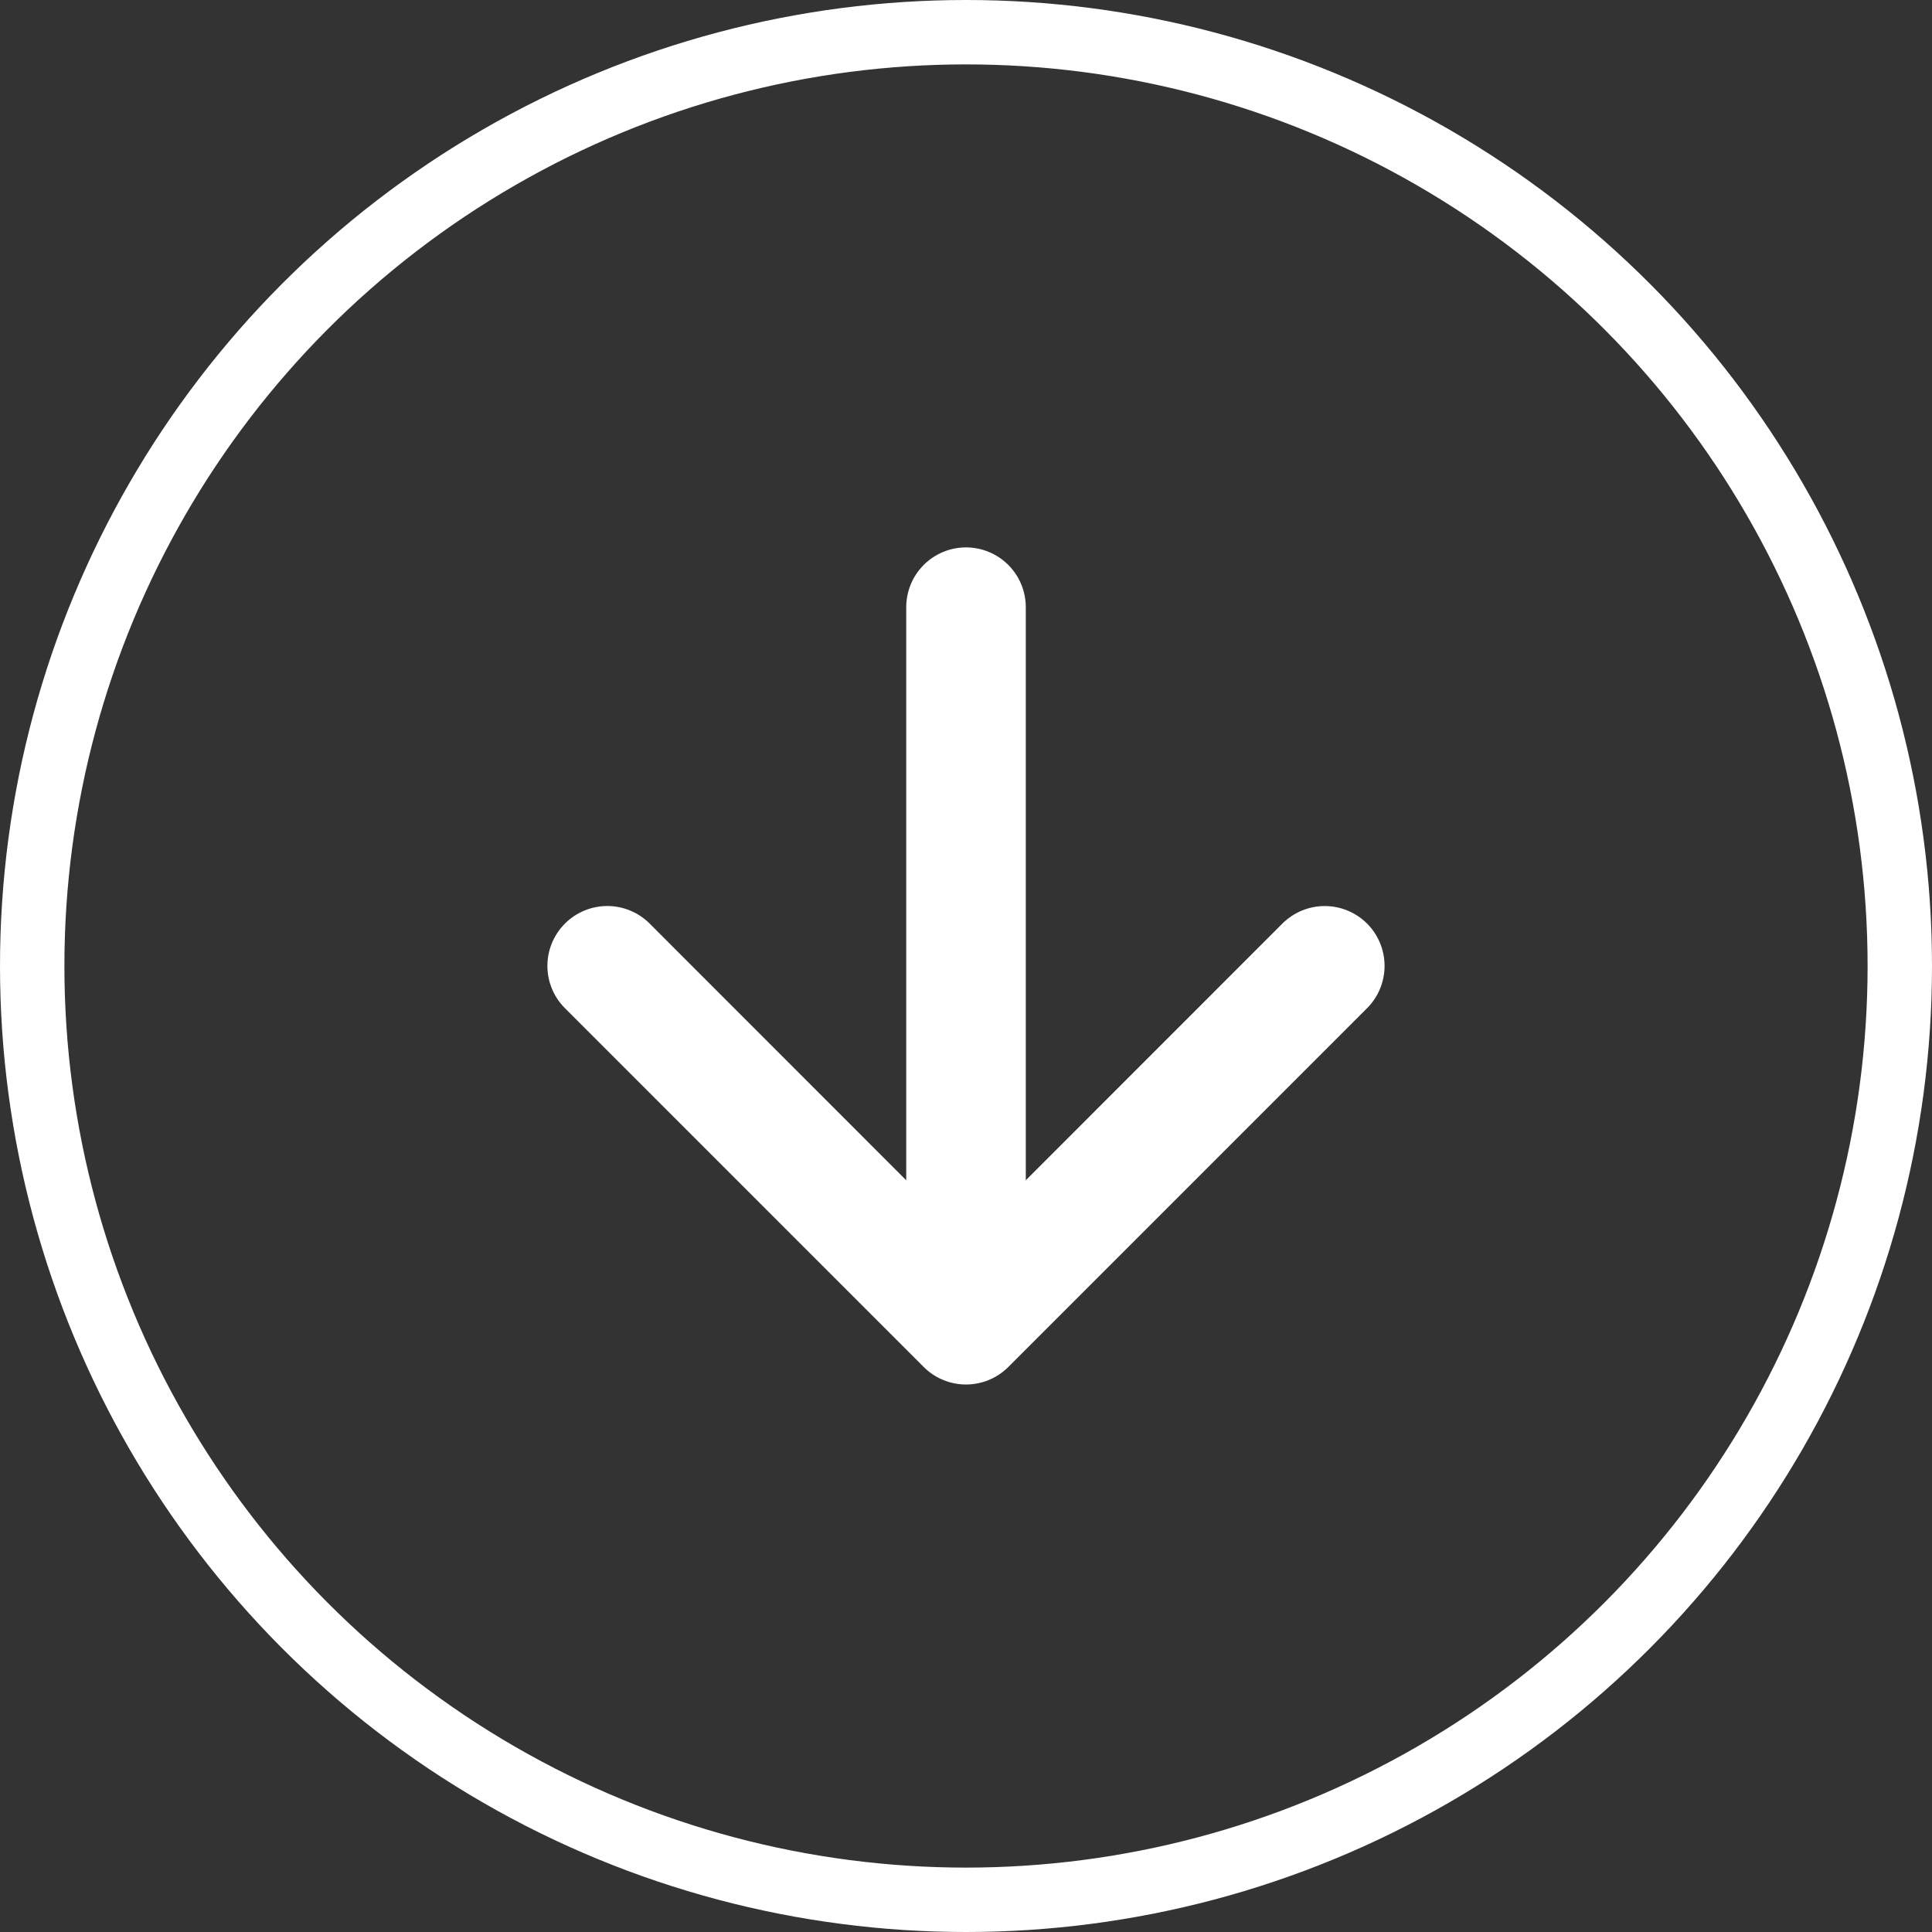 <svg width="60" height="60" viewBox="0 0 60 60" fill="none" xmlns="http://www.w3.org/2000/svg">
<rect x="0" y="0" width="60" height="60" fill="#333333" stroke="none"/>
<circle cx="30" cy="30" r="29" stroke="white" stroke-width="2"/>
<path fill-rule="evenodd" clip-rule="evenodd" d="M17.546 28.682C17.718 28.509 17.923 28.372 18.148 28.279C18.374 28.185 18.616 28.137 18.86 28.137C19.104 28.137 19.346 28.185 19.572 28.279C19.797 28.372 20.002 28.509 20.175 28.682L30 38.512L39.826 28.682C40.175 28.334 40.647 28.138 41.141 28.138C41.633 28.138 42.106 28.334 42.455 28.682C42.804 29.031 42.999 29.504 42.999 29.997C42.999 30.49 42.804 30.963 42.455 31.311L31.315 42.452C31.142 42.625 30.937 42.762 30.712 42.855C30.486 42.949 30.244 42.997 30 42.997C29.756 42.997 29.514 42.949 29.289 42.855C29.063 42.762 28.858 42.625 28.686 42.452L17.546 31.311C17.373 31.139 17.235 30.934 17.142 30.709C17.048 30.483 17 30.241 17 29.997C17 29.753 17.048 29.511 17.142 29.285C17.235 29.06 17.373 28.855 17.546 28.682Z" fill="white"/>
<path fill-rule="evenodd" clip-rule="evenodd" d="M30 17C30.493 17 30.965 17.196 31.313 17.544C31.661 17.892 31.857 18.364 31.857 18.857V37.424C31.857 37.916 31.661 38.388 31.313 38.737C30.965 39.085 30.493 39.28 30 39.28C29.508 39.28 29.036 39.085 28.687 38.737C28.339 38.388 28.144 37.916 28.144 37.424V18.857C28.144 18.364 28.339 17.892 28.687 17.544C29.036 17.196 29.508 17 30 17Z" fill="white"/>
</svg>
